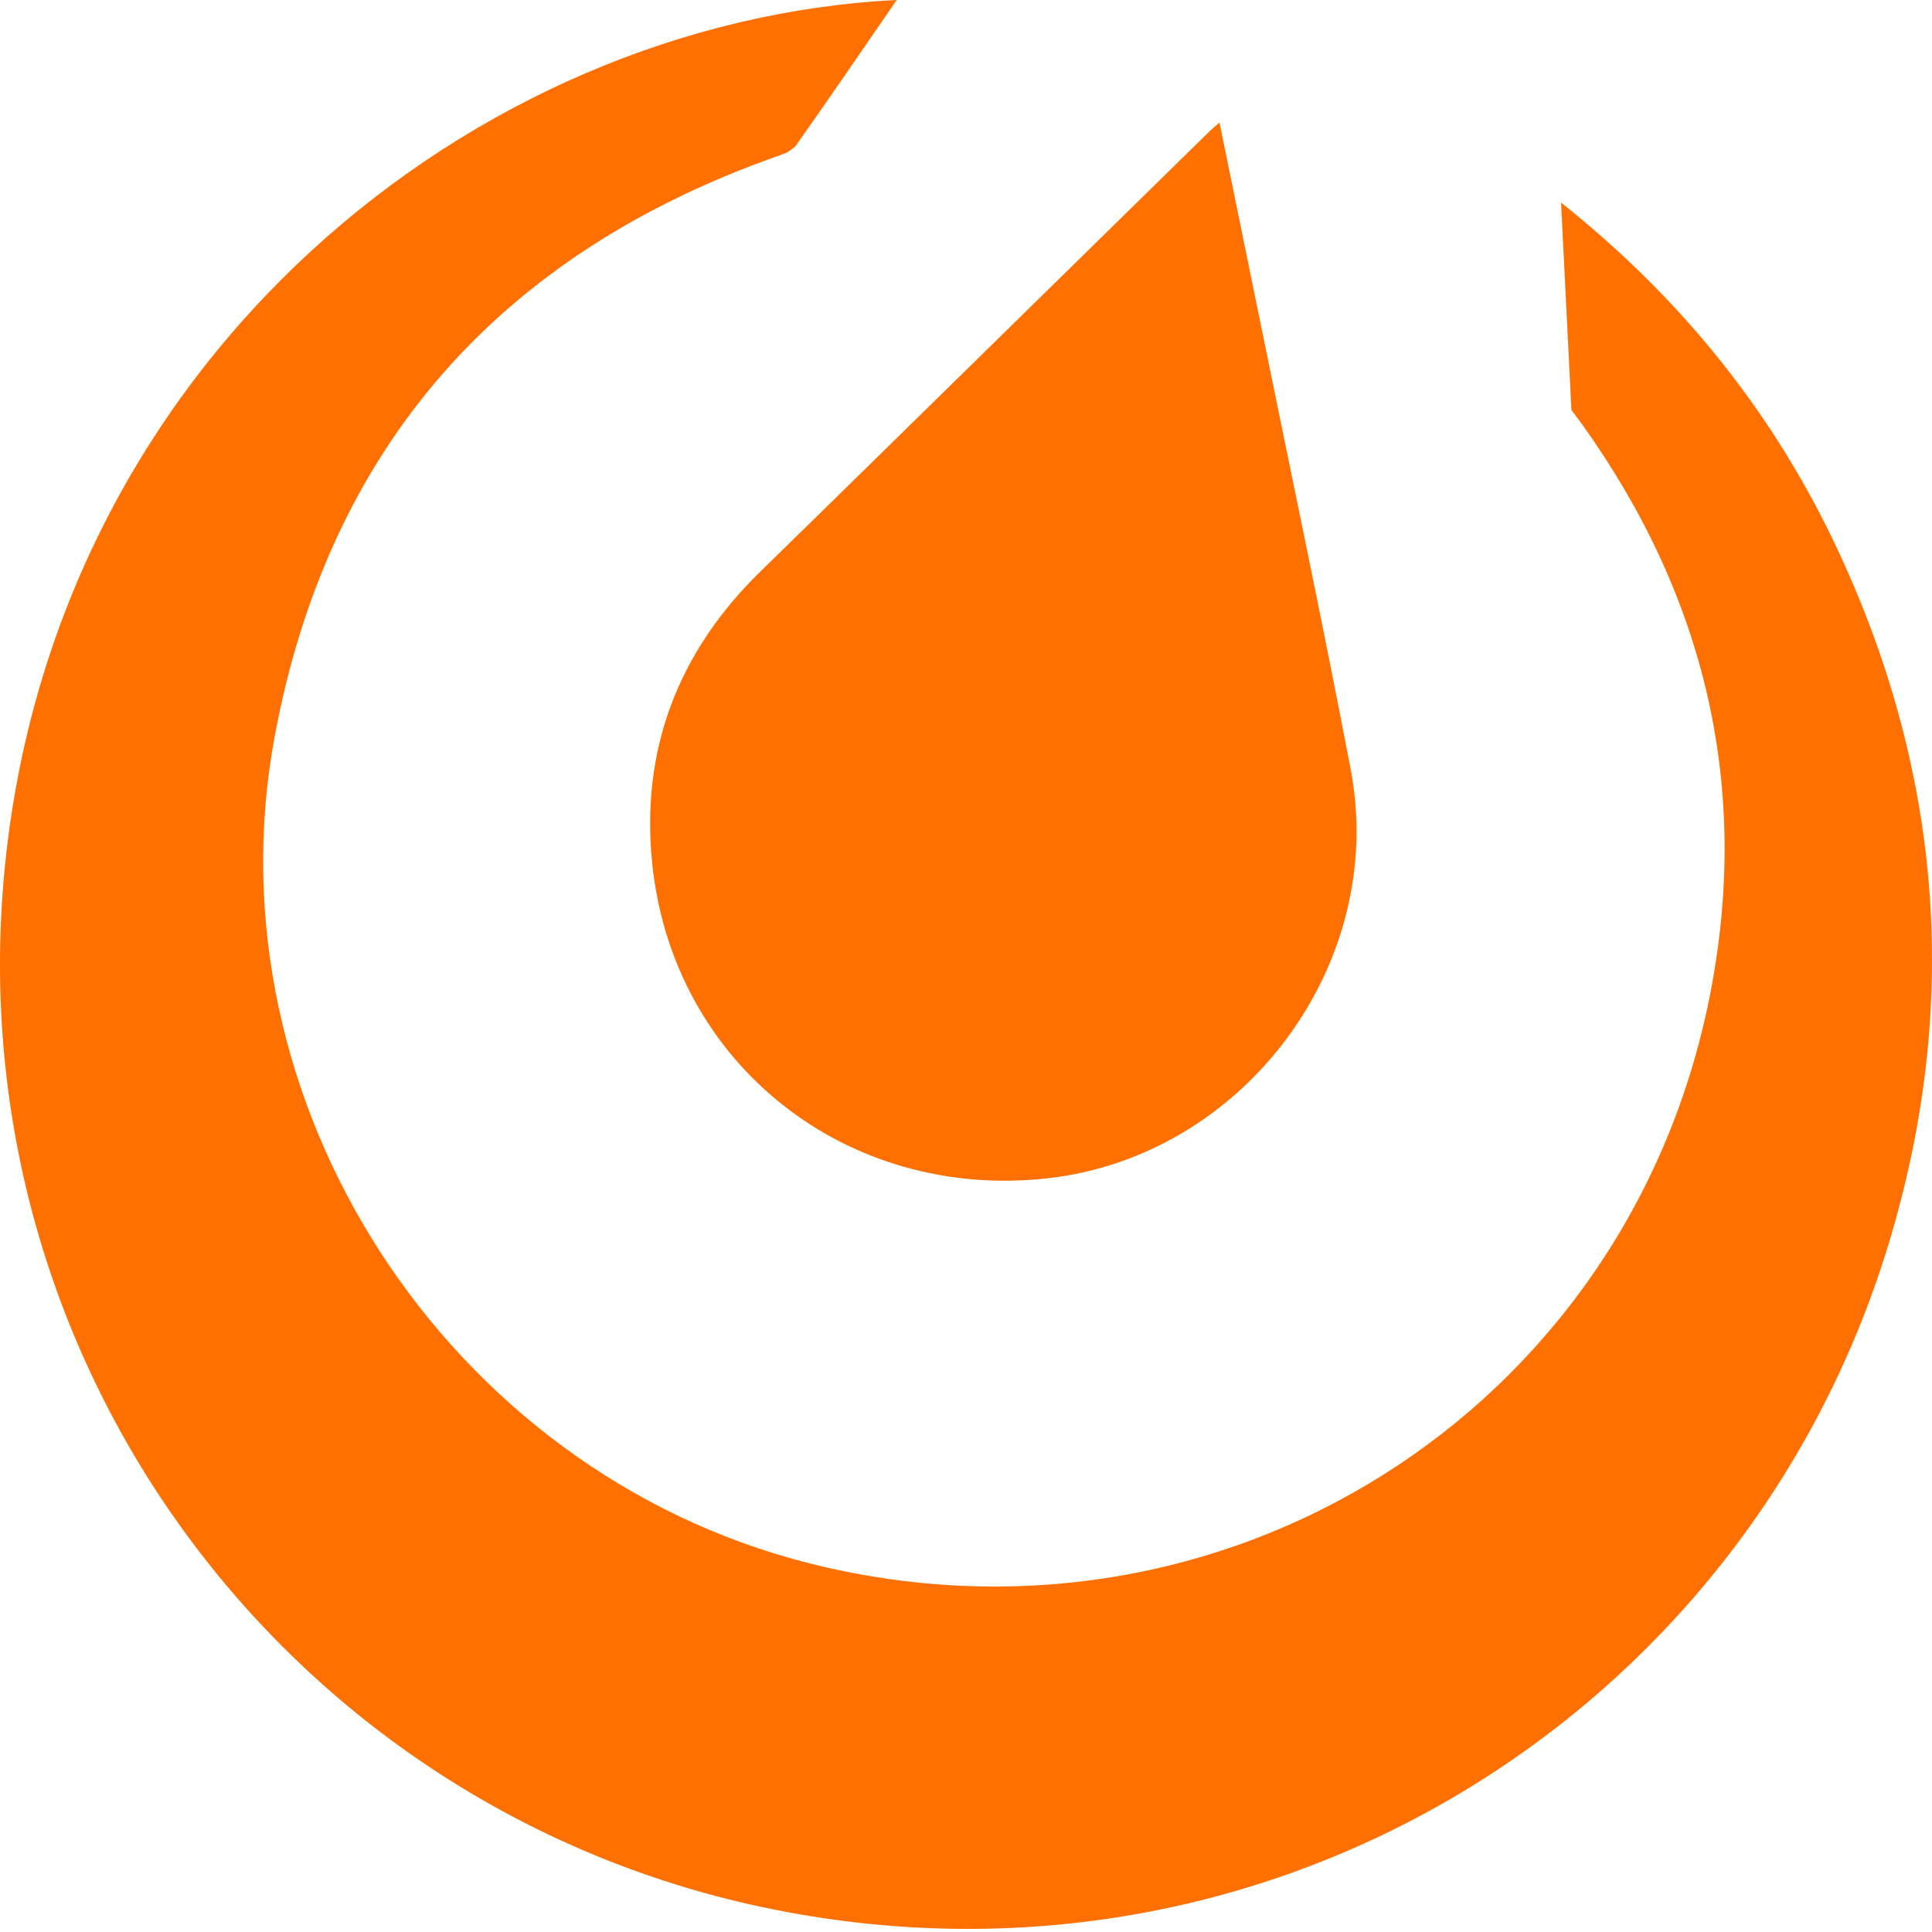 <?xml version="1.0" encoding="UTF-8" standalone="no"?>
<svg width="256px" height="256px" viewBox="0 0 256 256" version="1.1" xmlns="http://www.w3.org/2000/svg" xmlns:xlink="http://www.w3.org/1999/xlink" preserveAspectRatio="xMidYMid">
    <g>
        <path d="M243.747,73.364 C235.293,55.106 223.055,39.747 206.847,26.848 C207.279,35.604 208.221,54.332 208.221,54.332 C208.221,54.332 209.23,55.659 209.641,56.233 C226.02,79.109 232.006,104.464 226.55,132.004 C215.61,187.226 161.779,220.914 107.226,207.142 C59.334,195.051 27.348,146.082 36.405,97.533 C43.555,59.206 66.207,33.674 102.99,20.7 L104.323,20.196 L105.369,19.422 C109.827,13.118 114.177,6.737 118.818,0 C63.071,2.762 7.004,47.488 0.58,115.522 C-5.636,181.354 38.749,240.063 102.176,252.946 C168.272,266.371 231.193,227.376 250.207,164.97 C259.715,133.764 257.49,103.046 243.747,73.364 Z M86.436,114.536 C89.224,141.023 112.182,159.074 138.739,156.139 C164.831,153.255 183.905,127.73 178.966,101.907 C175.116,81.773 170.861,61.717 166.778,41.628 C165.089,33.315 163.38,25.005 161.587,16.237 C160.881,16.858 160.553,17.12 160.254,17.413 C151.314,26.177 142.379,34.946 133.439,43.71 C122.553,54.383 111.682,65.07 100.77,75.716 C89.826,86.393 84.844,99.423 86.436,114.536 Z" fill="#ff7000"></path>
    </g>
</svg>
